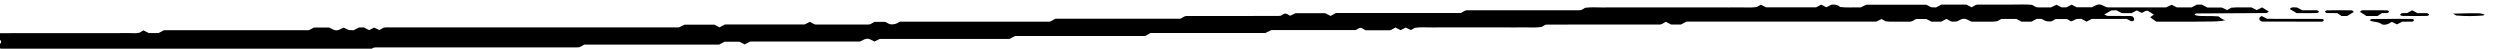 <?xml version="1.0" encoding="utf-8"?>
<svg viewBox="825.418 476.508 1600.452 31.142" width="1600.452" height="31.142" xmlns="http://www.w3.org/2000/svg">
  <defs/>
  <path d="m 28044.3,8454.3 c -44.7,4.2 -76.8,-1.3 -107.7,4.8 -2.8,0.5 -6.7,3.4 -6.1,4.6 1,1.9 5.1,4.7 8,4.7 112.1,0.7 224.3,1.1 336.4,2 4.6,0 9,5 12.7,7.3 -11.2,6.8 -22,13.4 -32.5,19.9 -9.2,-4.7 -17.6,-9 -25.3,-12.9 -9.8,4.8 -18.6,9.1 -26.6,13 -33.4,-1.2 -65.3,1.8 -96,-1.6 -6.5,-3.7 -12.1,-6.9 -19.8,-11.3 -7.9,3.6 -15.9,7.4 -26.1,12.1 -21.3,0 -45,0 -68.8,0 -9.4,4.8 -18.1,9.2 -27.7,14.2 -6.8,0 -14.7,0 -23.1,0 -8.2,-4.4 -17,-9 -25.3,-13.4 -24.4,0 -48.4,0 -71.3,0 -9.1,4.6 -17.5,8.8 -25.1,12.6 -10,-4.8 -18.9,-9.1 -26.5,-12.7 -94.5,0 -186.9,-0.1 -279.3,0 -3.5,0 -7.1,1.3 -10.6,2 -31.5,16.6 -33.5,16.6 -67.8,-1.5 -22.7,0 -46.5,0 -72.6,0 -7,3.6 -15.7,8.2 -24.5,12.7 -8.3,-4.3 -17,-8.8 -25.1,-13 -8.4,0 -16.3,0 -22.9,0 -9.3,4.6 -17.6,8.7 -25.1,12.5 -10.2,-4.9 -19.1,-9.2 -26.6,-12.7 -22.4,0 -42.5,-0.2 -62.6,0.1 -3.5,0 -7,1.3 -10.5,2 -5.7,3.3 -11.3,6.5 -17.7,10.1 -30.8,3.4 -62.7,1.1 -94.4,1.4 -56.2,0.4 -112.5,0.1 -168.7,0 -3.3,0 -6.6,-1.9 -9.9,-2.9 -5.6,-3.2 -11.3,-6.5 -17.8,-10.2 -8.3,4.3 -16.7,8.5 -25.7,13.1 -39.2,0 -79.3,0 -119.6,0 -8.5,-4.5 -17.2,-9.1 -25.7,-13.7 -8.2,0.3 -16.1,0.5 -23.1,0.7 -9.3,4.6 -18.1,9.1 -24.6,12.4 -98.9,0 -195,0 -288.3,0 -11.2,-5.3 -20.1,-9.5 -27.8,-13.2 -33.7,1.4 -65.6,-2.1 -98.3,2.1 -8.4,8.1 -20.4,13.5 -41,11.4 -7.1,-3.5 -15.9,-7.8 -25.5,-12.6 -7.9,4.1 -16.3,8.4 -24.5,12.7 -8.4,-4.5 -17.1,-9 -24.6,-13.1 -81.6,0 -161.7,0 -240.2,0 -9.5,4.7 -17.8,8.7 -25.9,12.6 -7,-4 -12.7,-7.3 -19.5,-11.1 -30.1,-4.4 -62,-1 -93.5,-1.7 -28.1,-0.6 -56.3,-0.1 -84.4,-0.1 -32.1,0 -64.3,0 -96.4,0 -32.1,0 -64.3,0 -96.4,0 -28.1,0 -56.3,0 -84.4,0 -32.1,0 -64.3,0 -96.4,0 -32.1,0 -64.3,0 -96.4,0 -28.1,0 -56.3,0.4 -84.4,-0.2 -31.5,-0.7 -63.4,2.6 -93.6,-1.7 -6.7,-3.8 -12.4,-7 -18.1,-10.3 -3.6,-0.5 -7.2,-1.5 -10.8,-1.5 -172.8,-0.1 -345.5,-0.1 -518.2,-0.1 -8.1,0 -16.2,0.3 -24.1,-0.1 -3.4,-0.2 -6.5,-2.1 -9.7,-3.1 -5.7,-3.3 -11.4,-6.5 -17.8,-10.1 -200,0 -400.6,0 -601.3,0 -9,-4.8 -17.6,-9.4 -26.1,-13.9 -8.5,4.5 -17.2,9.1 -24.6,13 -49.6,0 -97.6,0 -143.7,0 -9.7,-4.6 -17.9,-8.6 -25.3,-12.1 -10.9,3.5 -13.7,11.6 -27.7,10.1 -5.7,-3.3 -11.4,-6.5 -17.1,-9.8 -3.6,-0.5 -7.3,-1.4 -10.9,-1.4 -140.6,-0.1 -281.2,-0.1 -421.8,-0.1 -8.1,0 -16.2,0.3 -24.1,-0.1 -3.4,-0.2 -6.4,-2.1 -9.6,-3.2 -5.7,-3.3 -11.4,-6.5 -17.7,-10.1 -200.1,0 -400.8,0 -601.4,0 -9,-4.8 -17.7,-9.4 -26.6,-14.1 -240.6,0 -481.6,0 -722,0 -9.1,-4.8 -17.8,-9.4 -18.4,-9.7 -34.4,-10.3 -40.8,6.6 -53.7,8.8 -20.7,0 -36.3,0 -50.4,0 -7.2,-4.1 -12.9,-7.4 -18.6,-10.6 -3.5,-0.7 -7,-2.1 -10.4,-2.1 -84.4,-0.2 -168.8,-0.2 -253.1,0 -3.4,0 -6.8,1.6 -10.1,2.5 -5.7,3.2 -11.4,6.5 -18.2,10.4 -8.2,-4 -16.5,-8.1 -25.9,-12.7 -127,0 -255.4,0 -383.2,0 -9.2,-4.8 -17.9,-9.3 -26.3,-13.7 -8.7,4.6 -17.4,9.1 -24.5,12.8 -50.1,0 -98,0 -143.8,0 -10.6,-5.1 -19.4,-9.4 -27.1,-13.2 -472,0 -942,0 -1412,-0.1 -3.6,0 -7.1,-1.1 -10.7,-1.8 -5.7,-3.2 -11.3,-6.5 -19,-10.8 -7.8,3.6 -15.9,7.4 -25.3,11.7 -7.6,-3.8 -15.9,-7.9 -24.2,-12.1 -8.3,4.3 -16.9,8.7 -25.1,12.9 -8.3,0 -16.3,0 -23.2,0 -9.5,-4.8 -18.2,-9.3 -26.4,-13.6 -8.8,0.5 -16.5,0.9 -23,1.2 -8.9,4.2 -17.1,8 -24.9,11.6 -33.4,-17.6 -35.4,-17.6 -69.7,0.5 -22.8,0 -46.6,0 -72.6,0 -7.1,-3.7 -15.8,-8.2 -25.2,-13.1 -231.9,0 -464.8,0 -697.5,0 -9,-4.7 -17.7,-9.3 -26,-13.6 -16.4,0 -32.3,0 -46.9,0 -9.3,4.6 -17.6,8.7 -25.8,12.8 -6.8,-3.9 -12.5,-7.1 -19.2,-11 -13.7,-4.1 -29.8,-1.9 -45.2,-2 -217,-0.1 -433.9,0 -650.8,-0.4 -6.3,0 -12.5,-4.4 -18.6,-6.7 0,-4.6 0,-9.2 0,-13.7 2.9,-1.6 5.3,-4.1 8.7,-4.7 7.3,-1.2 15.3,-1.1 22.6,-2.1 14.8,-2.2 22.3,-13.6 15,-21.5 -4.3,-4.7 -11.6,-5.4 -19.7,-6.2 -21.7,-1.9 -27,-4.1 -23.3,-8.3 7,-7.9 20.9,-4.5 32.1,-5.2 8.7,-4.6 17.4,-9.2 26.5,-14 144.2,0 288.7,0 431.8,0 9.8,-5 18.6,-9.5 25.1,-12.8 90.9,0 178.9,0 265.7,0 6.9,4 12.6,7.2 22.8,13.1 26.9,0 58.5,0 90,0 28.2,0 56.3,0 84.4,0 32.1,0 64.3,0 96.4,0 32.1,0 64.3,0 96.4,0 32.2,0 64.3,0 96.4,0 28.1,0 56.3,0 84.4,0 32.1,0 64.3,0 96.4,0 32.1,0 64.3,0 96.4,0 32.1,0 64.3,0 96.4,0 28.1,0 56.3,-0.5 84.4,0.1 31.6,0.6 63.4,-2.5 93.8,1.6 6.6,3.8 12.3,7 18,10.2 3.6,0.6 7.2,1.7 10.8,1.7 317.3,0.1 634.7,0.1 952,0.1 8,0 16.1,-0.3 24.1,0.2 3.4,0.1 6.5,1.9 9.8,2.9 5.7,3.2 11.4,6.5 17.9,10.2 215.9,0 432.5,0 649.3,0 9.1,4.8 17.7,9.4 26.8,14.1 23.5,0 47.5,0 71.3,0 8.6,-4.4 17,-8.8 25,-13 9.4,4.7 18.2,9.1 27.6,13.9 176.4,0 352.8,0 527.7,0 34.2,17.9 35.8,17.9 69.7,0.1 8,3.8 16.2,7.8 25.9,12.4 206.9,0 415.6,0 624.3,0 9,4.8 17.7,9.4 26.6,14.2 208.4,0 417.3,0 625.7,0 9,4.8 17.7,9.4 26.7,14.2 184.6,0 369.2,0 552,0 10.2,5 19,9.4 28.5,14.1 136.2,0 272.4,0 405.5,0 11.8,3.9 14.7,12 28.6,10.5 5.7,-3.3 11.4,-6.5 19.8,-11.3 37,0 76.9,-0.1 116.7,0.1 3.2,0 6.4,2.1 9.6,3.2 5.7,3.3 11.4,6.5 17.5,10 8.4,-4.4 16.8,-8.7 24.9,-12.9 8.3,4.2 16.7,8.5 24.5,12.5 9.1,-4.3 17.2,-8.2 25.2,-12 7.3,4.1 13,7.4 18.9,10.7 27.1,4.3 54.9,1.7 82.5,2 32.2,0.5 64.3,0.1 96.5,0.1 28.1,0 56.2,0 84.3,0 28.1,0 56.2,0 84.4,0 28.1,0 56.2,0 84.3,0 32.2,0 64.3,-0.4 96.4,0.2 27.5,0.4 55.4,-2.7 82.2,2.3 6,3.4 11.6,6.6 17.3,9.9 3.7,0.4 7.4,1.3 11.1,1.3 172.7,0.1 345.4,0.1 518.2,0.1 8,0 16.1,-0.4 24,0.1 3.4,0.2 6.4,2.2 9.6,3.3 5.7,3.3 11.4,6.5 17.3,9.9 8.5,-4.4 17,-8.9 25.4,-13.2 16.1,0 32.1,0 47.3,0 9.3,4.8 18,9.4 27.2,14.2 305,0 610.1,0 912.9,0 9.9,4.7 18.1,8.5 26,12.2 7.4,-4.2 13.1,-7.4 18.8,-10.7 7.5,-0.7 15,-1.9 22.6,-2 32.1,-0.2 64.2,-0.2 96.4,0 3.3,0.1 6.7,1.8 10,2.7 5.7,3.2 11.4,6.4 18.2,10.3 14.6,0 30.4,0 48.7,0 6.8,-3.5 15.5,-7.9 25.1,-12.8 14.8,0 30.8,0 47.2,0 5.3,2.8 11.1,5.9 16.9,9 2.8,1.4 5.7,2.7 8.5,4.1 5.7,-3.3 11.2,-6.6 17.1,-9.7 2.8,-1.4 6.2,-2.5 9.4,-3.7 7.7,0.4 15.4,0.8 23.2,1.2 33.2,17.5 35.1,17.5 70.4,-1.2 31.9,0 67.6,-0.1 103.3,0.2 7.4,0 14.7,1.7 22,2.7 5.7,3.2 11.4,6.5 18.1,10.3 22.8,0 46.6,0 72.7,0 7,-3.6 15.7,-8.2 25.1,-13 15,0 31,0 47.3,0 8.4,4.4 17.2,9 25.4,13.3 8.4,0 16.3,0 23,0 9.7,-4.9 18.4,-9.4 18.6,-9.5 34.9,-10.1 40.8,7.5 50.8,8.7 24.2,0 39.7,0 53.3,0 7.6,-4.4 13.3,-7.6 19.4,-11 5.5,2 12.5,3.5 16.3,6.3 8.8,6.6 20.6,5.7 33.2,5.8 8.2,-4.3 16.9,-8.9 25.6,-13.5 8.4,4.5 17,9 24.8,13.1 57.1,0 113.1,0 168.6,0 23.9,-13.4 24.1,-13.5 34.7,-7 0.9,10.5 0.9,10.5 -6.7,18.6 -3.4,0.8 -6.8,2.4 -10.2,2.4 -36.1,0.2 -72.3,-0.2 -108.4,0.4 -6.1,0.1 -11.9,4.5 -17.9,6.9 11.4,6.5 22.8,13 34.1,19.4 7.8,0.3 15.7,0.6 24.3,0.9 8.3,-4.4 16.9,-9 25.9,-13.7 15.5,0 31.6,0 47.2,0 8.7,4.5 17.1,8.9 25,13 8.9,-4.3 17.1,-8.3 24.6,-11.9 10.7,3.5 13.7,11.5 28.2,10.1 10,-6.1 20.2,-12.3 29.8,-18.2 -8,-5.5 -14.5,-10.2 -18.5,-13 12,-8.5 22,-15.5 30.2,-21.3 301,0 301,0 331.6,7.3 -20.9,5.1 -26.7,17.1 -33.7,18.2" style="fil:#36454F;fill-opacity:1;fill-rule:nonzero;stroke:none" id="path426" transform="matrix(0.133, 0, 0, -0.133, -1484.395, 1611.424)"/>
  <path d="m 28542.1,8442.2 c -87.6,0.6 -175.2,0.4 -262.8,0.4 -8.5,4.4 -17,8.9 -25.5,13.3 -11.4,-4.3 -13.6,-11 -10.9,-17.6 1.5,-3.6 9,-9 13.9,-9.1 95.5,-0.5 191,-0.4 286.6,-0.2 2.8,0 6.6,2.7 8.3,4.6 2.8,3.2 -1,8.6 -9.6,8.6" style="fil:#36454F;fill-opacity:1;fill-rule:nonzero;stroke:none" id="path428" transform="matrix(0.133, 0, 0, -0.133, -1484.395, 1611.424)"/>
  <path d="m 28975.4,8442.2 c -64,0.4 -128,-0.1 -192.1,-0.6 -2.9,0 -6.7,-2.8 -8.1,-4.7 -0.8,-1.1 1.6,-4 3.8,-4.7 16.4,-5.1 37.3,-3.8 50.3,-14.4 6.4,-5.2 21.4,-4.1 31.7,-0.2 6.5,2.5 11.5,6.3 18.6,10.4 8.1,-3.9 16.3,-7.9 25.3,-12.2 7.8,4.1 16.2,8.5 24.9,13 15.5,0 31.6,-0.2 47.6,0.2 3,0.1 6.8,2.8 8.3,4.7 2.5,3.3 -1.6,8.5 -10.3,8.5" style="fil:#36454F;fill-opacity:1;fill-rule:nonzero;stroke:none" id="path430" transform="matrix(0.133, 0, 0, -0.133, -1484.395, 1611.424)"/>
  <path d="m 28832.1,8470.3 c 9.7,0 17.6,-0.4 25.2,0.2 3.1,0.3 6.8,2.7 8.1,4.6 2.3,3.2 -1.8,8.2 -10.2,8.4 -39.2,0.7 -78.4,0.4 -117.6,0.1 -2.9,0 -6.3,-2.4 -8.4,-4.1 -1.4,-1.2 -2.1,-3.8 -0.9,-4.6 10.1,-6.8 20.7,-13.3 28.9,-18.6 20.2,0 35.9,0 53.8,0 6.6,4.4 14.2,9.4 21.1,14" style="fil:#36454F;fill-opacity:1;fill-rule:nonzero;stroke:none" id="path432" transform="matrix(0.133, 0, 0, -0.133, -1484.395, 1611.424)"/>
  <path d="m 28686.4,8483.4 c -39.1,0.6 -78.4,0.9 -117.5,0 -8.5,-0.1 -12.1,-5.4 -9.3,-8.5 1.7,-1.9 5.2,-4.5 8.1,-4.6 15.7,-0.5 31.4,-0.2 49.3,-0.2 6.6,-4.4 14.2,-9.4 20.8,-13.8 10.1,0 17.9,0 26.9,0 10.2,6.1 20.9,12.6 32.2,19.4 -3.1,2.4 -6.7,7.7 -10.5,7.7" style="fil:#36454F;fill-opacity:1;fill-rule:nonzero;stroke:none" id="path434" transform="matrix(0.133, 0, 0, -0.133, -1484.395, 1611.424)"/>
  <path d="m 28421.4,8470.1 c 33.6,0 65,-0.6 96.3,0.3 8.5,0.2 12.5,5.2 10.3,8.4 -1.4,1.9 -5.3,3.2 -8.3,4.9 -23.2,0 -46.7,0 -70.8,0 -8.2,4.3 -16.7,8.8 -25.5,13.4 -3.3,0.1 -7.2,0 -10.9,0.5 -8.8,1.2 -15.5,-0.1 -20.6,-4.1 -4.2,-3.2 -1.4,-5.8 6.5,-9.6 8.8,-4.3 16.1,-9.6 23,-13.8" style="fil:#36454F;fill-opacity:1;fill-rule:nonzero;stroke:none" id="path436" transform="matrix(0.133, 0, 0, -0.133, -1484.395, 1611.424)"/>
  <path d="m 29050,8469.9 c -15.4,0 -31,0 -47.1,0 -8.3,4.5 -16.8,9 -25.2,13.6 -8.2,-4.4 -16.6,-8.9 -24.9,-13.4 -7.9,0 -15.8,0.4 -23.5,-0.3 -3.1,-0.2 -6.5,-2.6 -8.2,-4.5 -2.7,-3.1 0.8,-8.4 9.4,-8.6 39.1,-0.9 78.3,-0.8 117.5,-0.1 8.4,0.2 12.5,5.2 10.2,8.4 -1.3,1.9 -5.2,3.2 -8.2,4.9" style="fil:#36454F;fill-opacity:1;fill-rule:nonzero;stroke:none" id="path438" transform="matrix(0.133, 0, 0, -0.133, -1484.395, 1611.424)"/>
  <path d="m 29174.6,8467.6 c 10.6,-6 13,-8.8 16.2,-9 42.5,-3.7 85.2,-3.7 127.7,0 3.2,0.2 5.7,3 8.5,4.6 -22.9,7.6 -22.9,7.6 -152.4,4.4" style="fil:#36454F;fill-opacity:1;fill-rule:nonzero;stroke:none" id="path440" transform="matrix(0.133, 0, 0, -0.133, -1484.395, 1611.424)"/>
</svg>